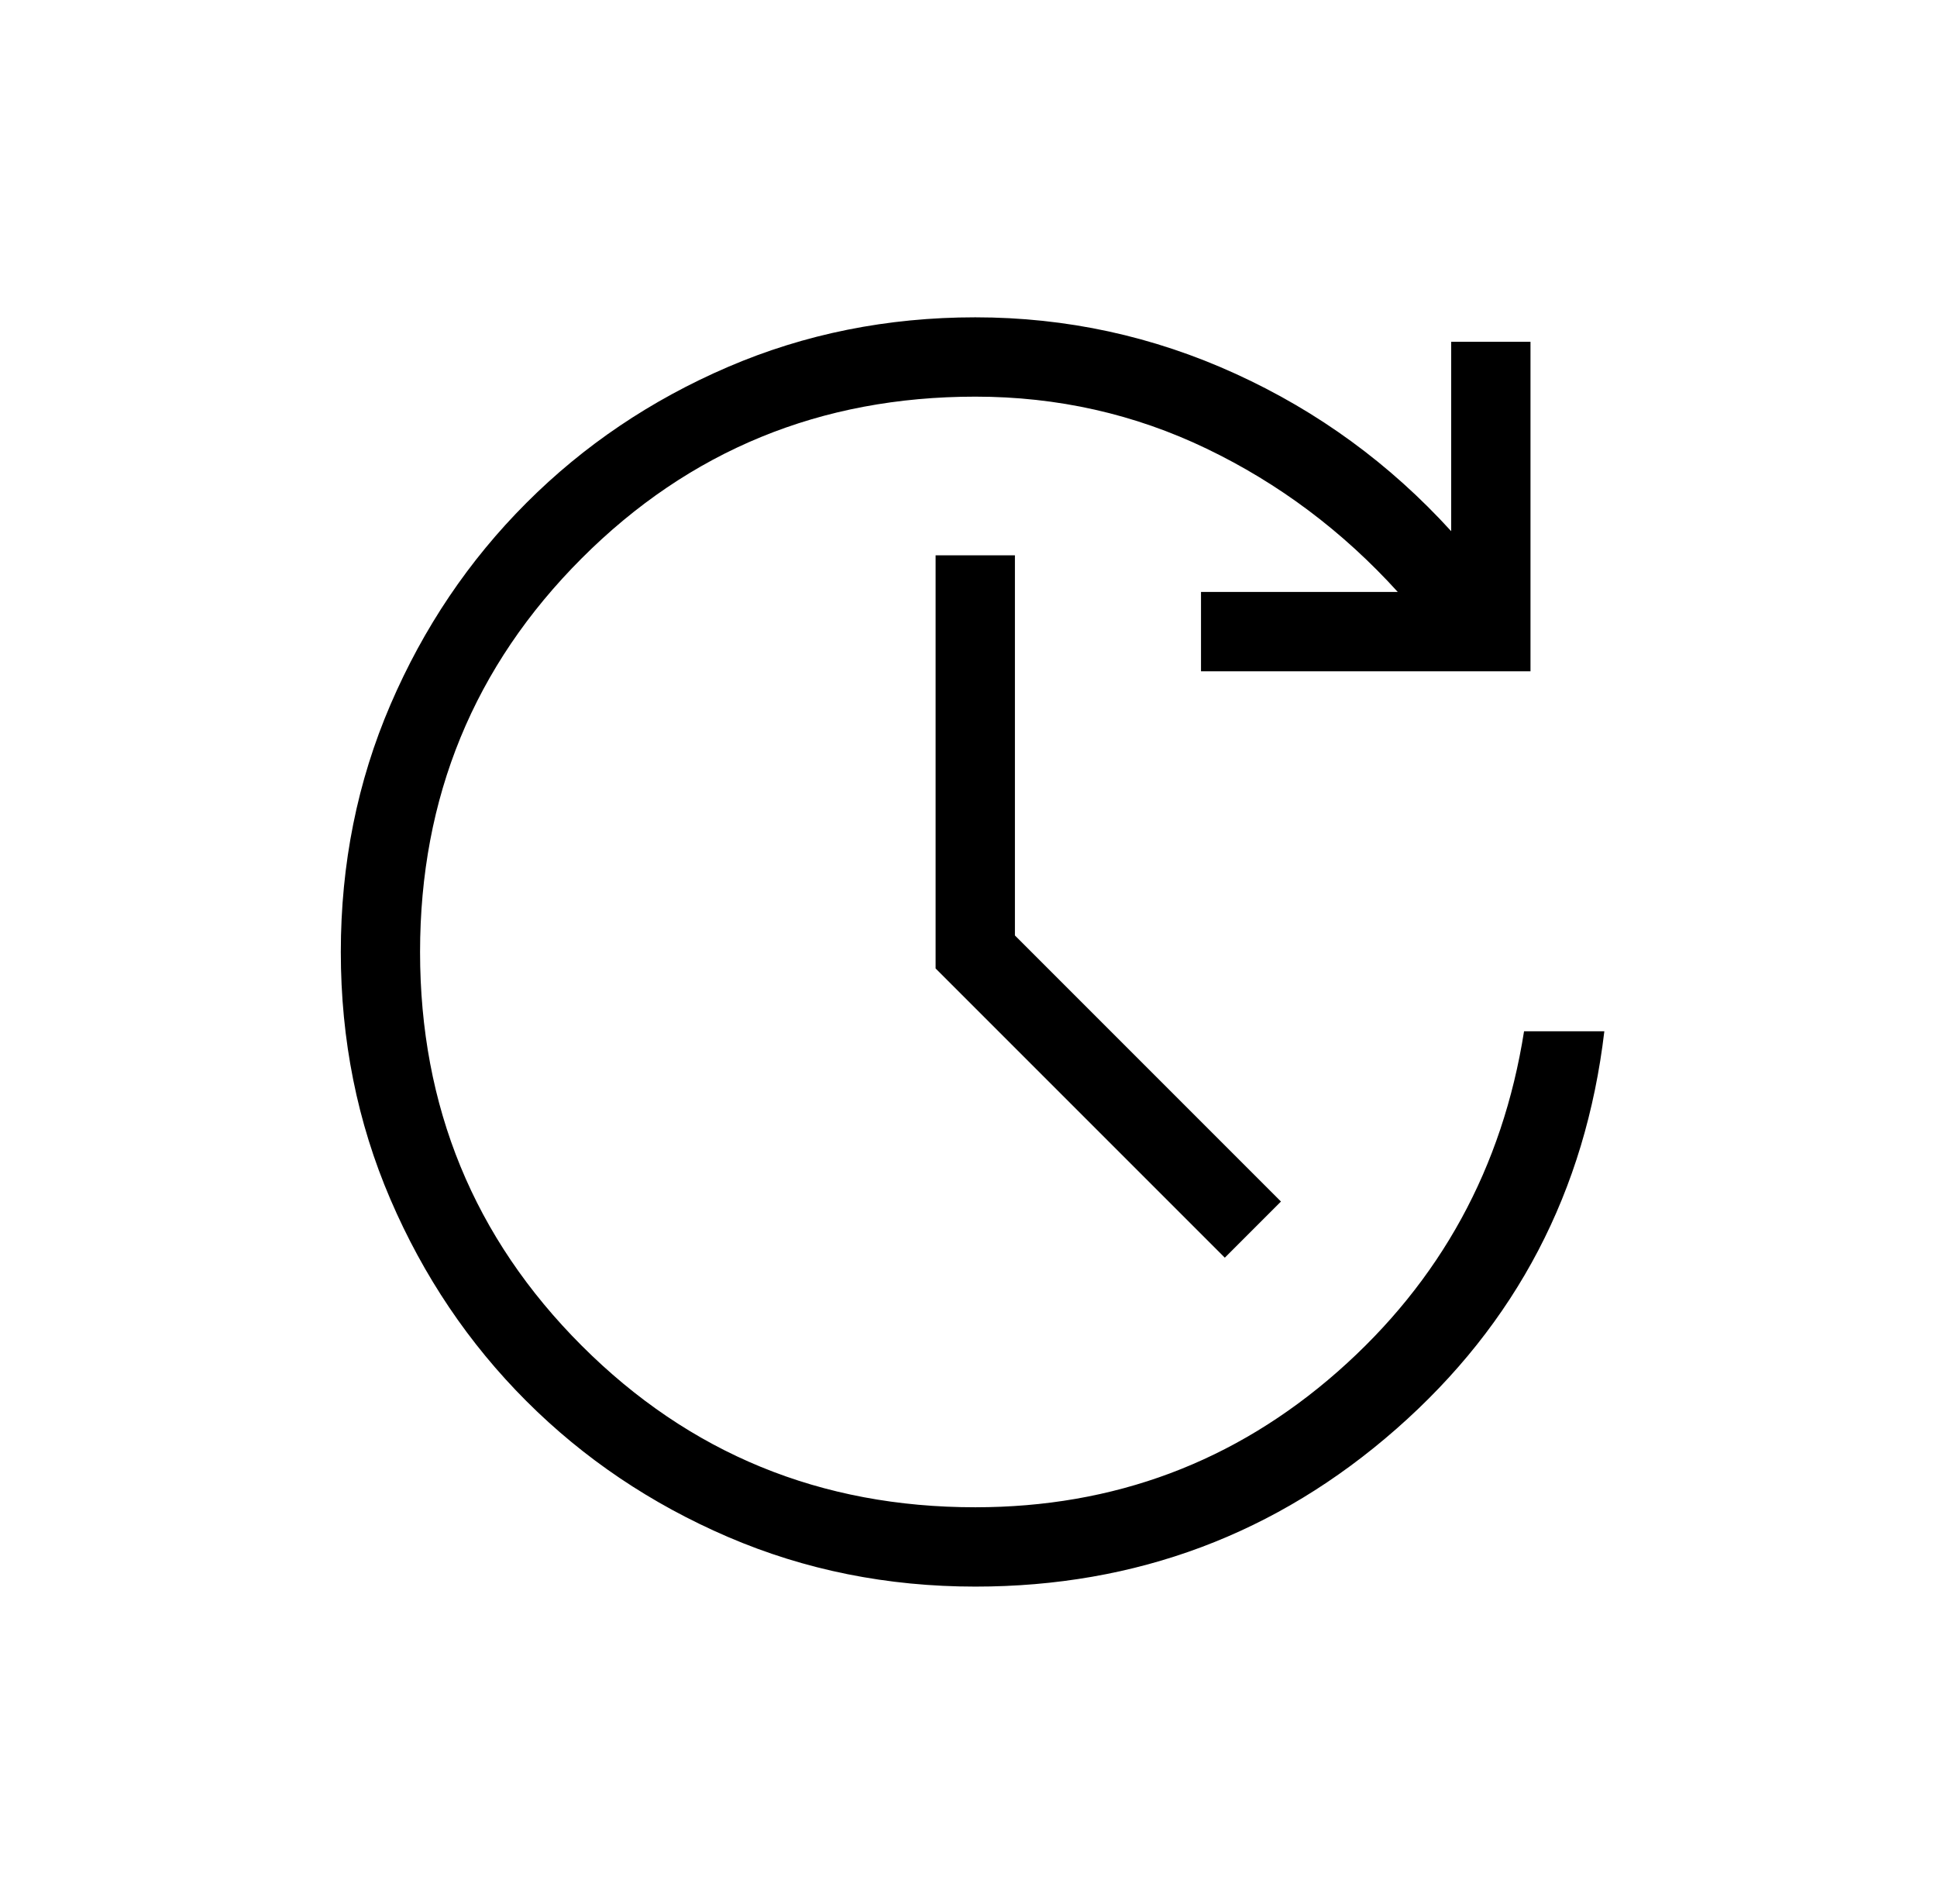 <svg width="58" height="57" viewBox="0 0 58 57" fill="none" xmlns="http://www.w3.org/2000/svg">
<path d="M29.205 47.5C26.57 47.5 24.101 47.004 21.797 46.013C19.494 45.022 17.481 43.666 15.76 41.945C14.037 40.222 12.681 38.209 11.69 35.905C10.7 33.602 10.205 31.133 10.205 28.5C10.205 25.867 10.701 23.398 11.692 21.095C12.683 18.791 14.04 16.778 15.763 15.055C17.482 13.334 19.493 11.978 21.795 10.987C24.1 9.996 26.57 9.5 29.203 9.5C31.931 9.5 34.529 10.064 36.998 11.191C39.466 12.317 41.618 13.887 43.453 15.903V10.232H45.828V20.097H35.962V17.722H41.854C40.201 15.901 38.293 14.472 36.131 13.433C33.971 12.394 31.662 11.875 29.205 11.875C24.572 11.875 20.643 13.488 17.418 16.715C14.193 19.942 12.579 23.87 12.578 28.5C12.578 33.131 14.191 37.06 17.418 40.287C20.645 43.514 24.573 45.127 29.203 45.125C33.359 45.125 36.976 43.771 40.054 41.064C43.13 38.356 44.991 34.96 45.635 30.875H48.039C47.475 35.658 45.401 39.624 41.816 42.774C38.23 45.925 34.026 47.5 29.205 47.5ZM36.675 37.653L28.015 28.994V16.625H30.39V28.006L38.356 35.972L36.675 37.653Z" fill="black"/>
</svg>
